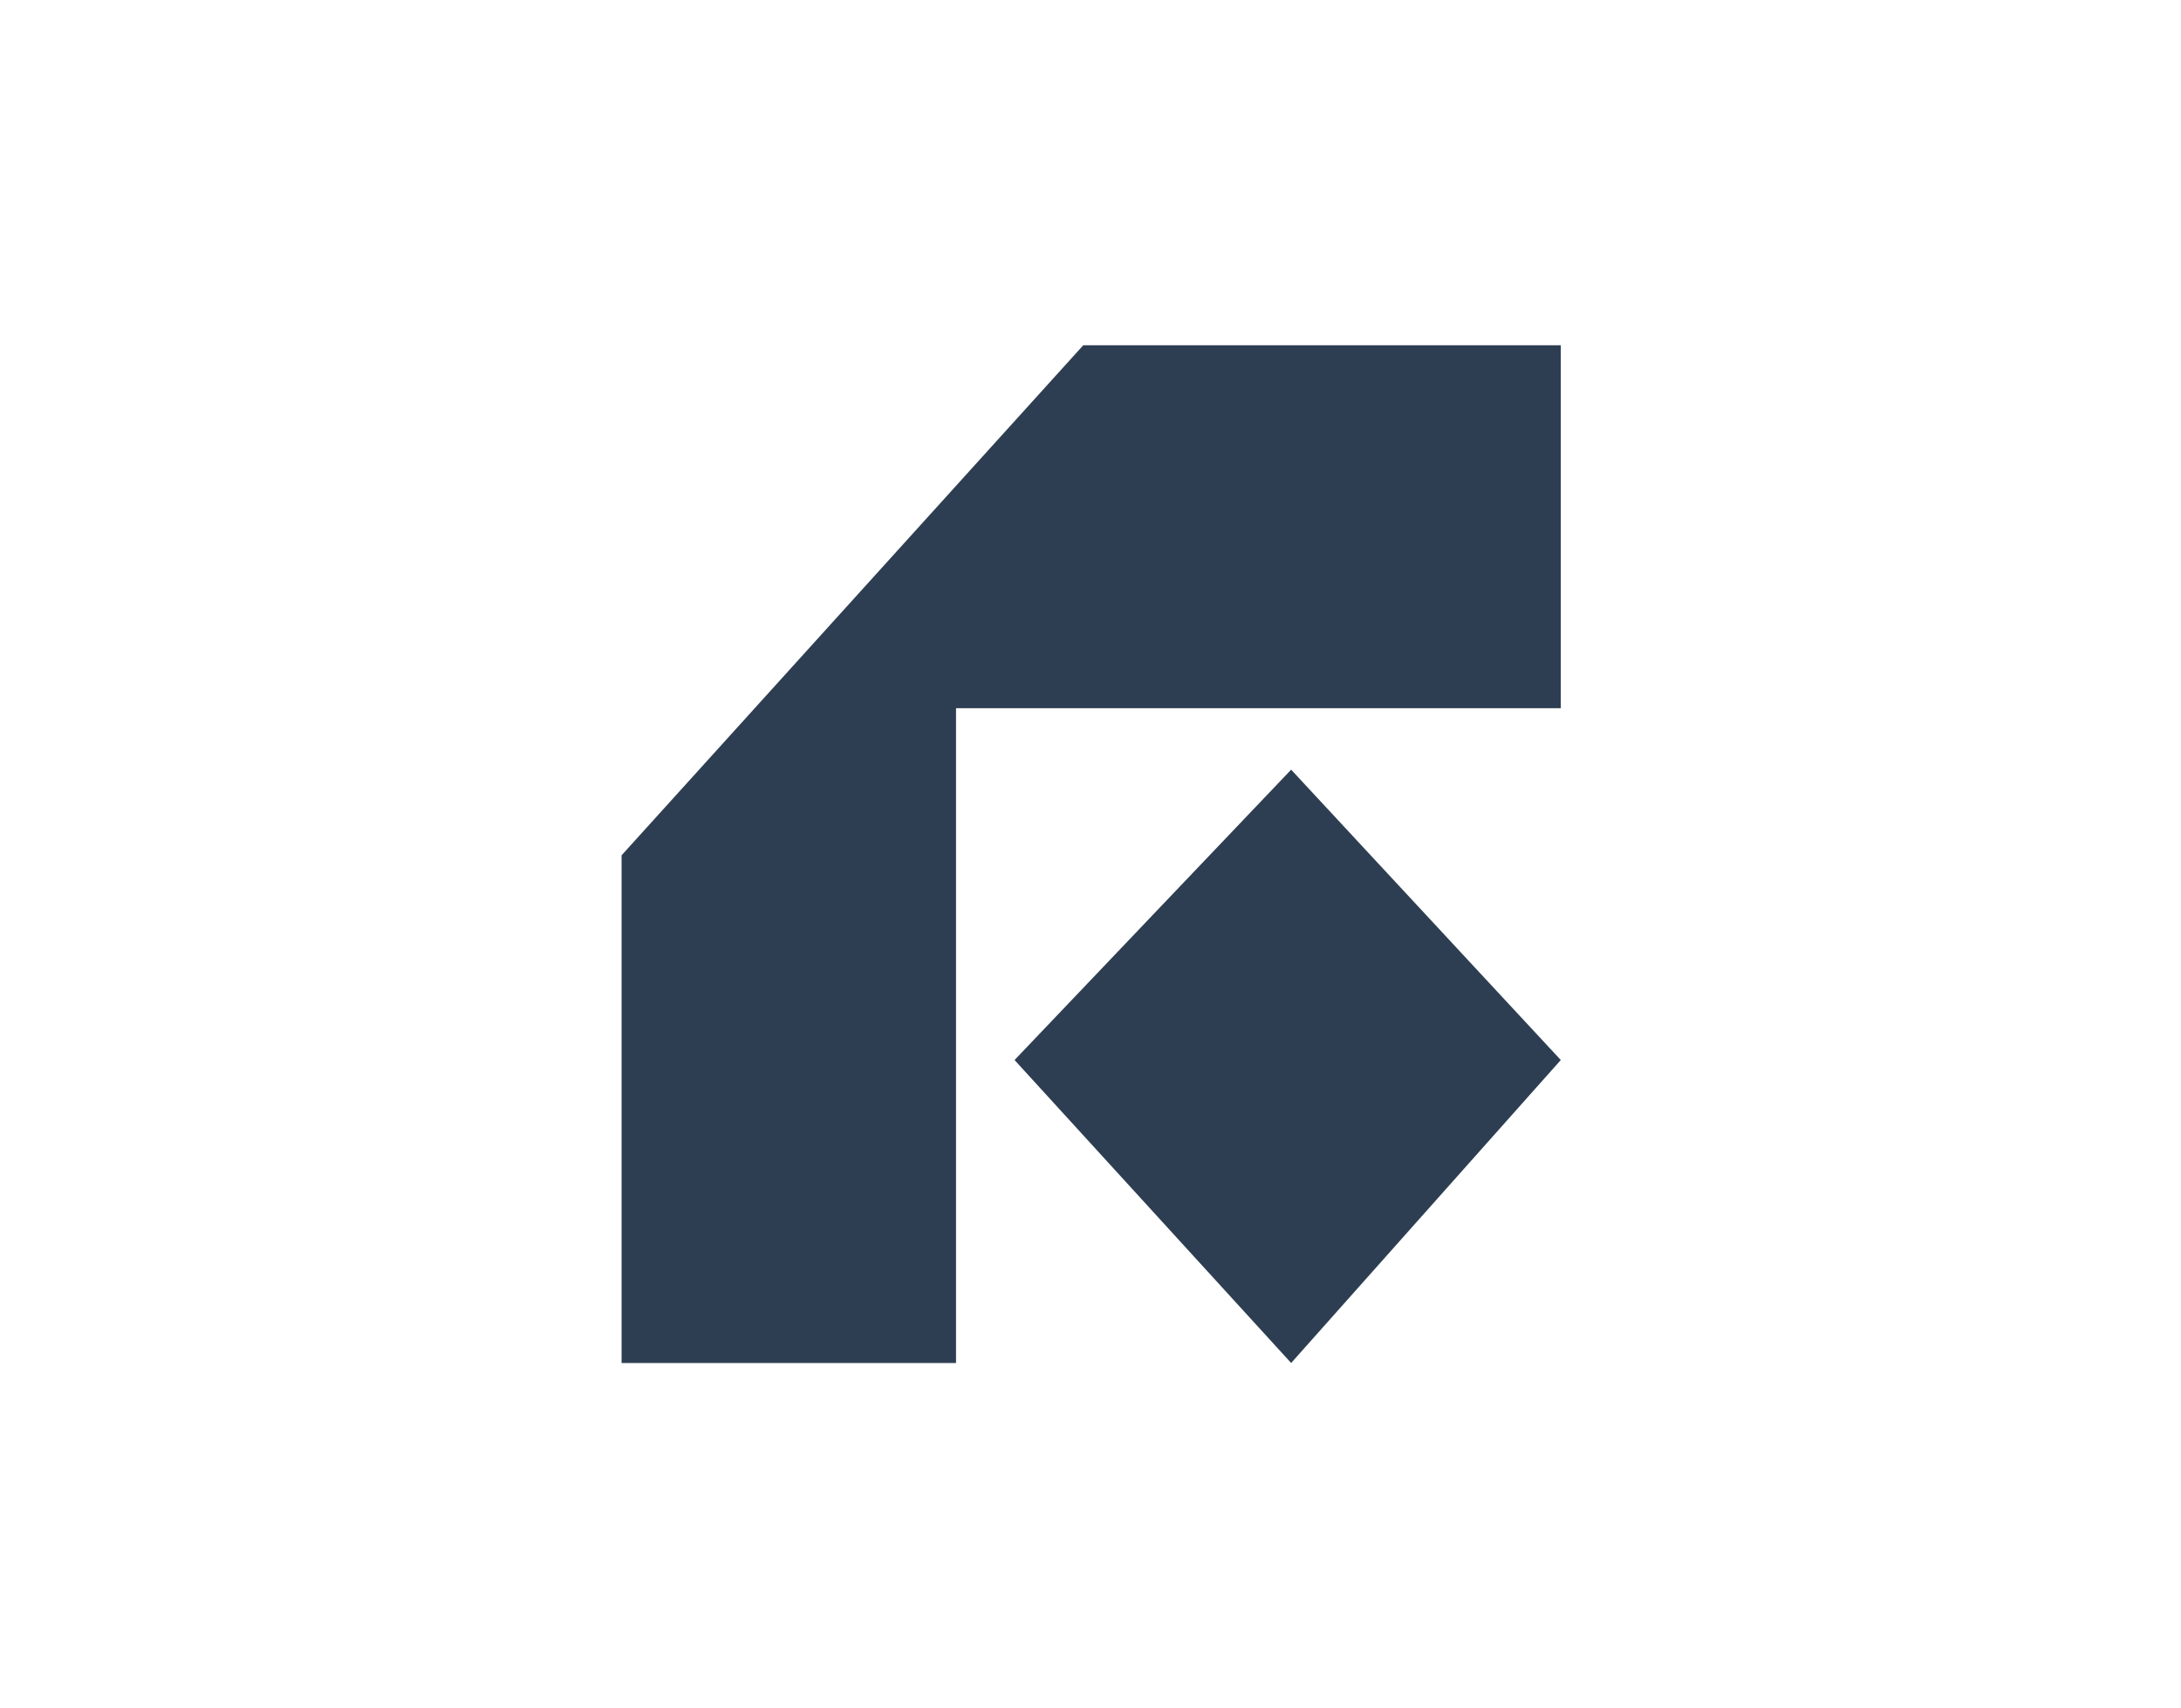 <?xml version="1.0" encoding="UTF-8"?>
<svg width="600px" height="470px" viewBox="0 0 600 470" version="1.1" xmlns="http://www.w3.org/2000/svg" xmlns:xlink="http://www.w3.org/1999/xlink">
    <title>GristLogo2</title>
    <g id="GristLogo2" stroke="none" stroke-width="1" fill="none" fill-rule="evenodd">
        <g id="Group" transform="translate(171, 95)" fill="#2E3E52">
            <polygon id="Path-8" points="126.999 0 4.56938013e-15 140.315 0 280 92.007 280 92.007 99.849 258.378 99.849 258.378 0"></polygon>
            <polygon id="Path-9" points="184.198 116.757 108.108 196.644 184.198 280 258.378 196.644"></polygon>
        </g>
    </g>
</svg>